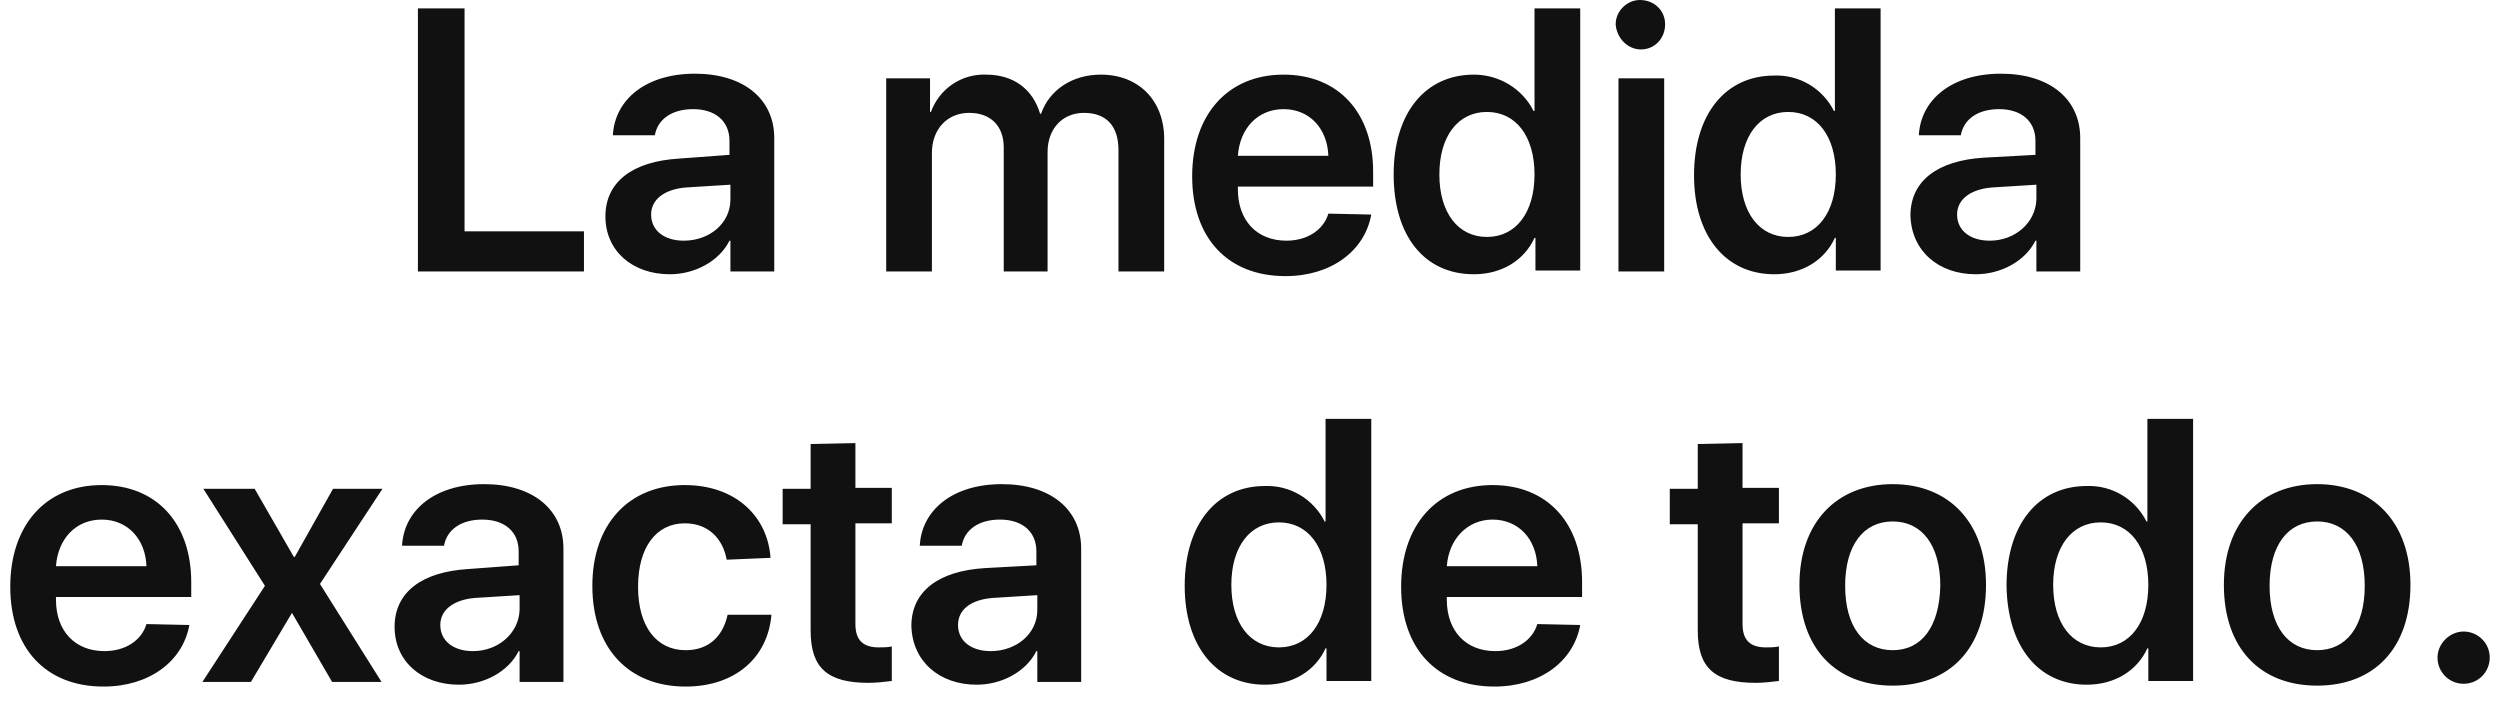 <?xml version="1.0" encoding="utf-8"?>
<!-- Generator: Adobe Illustrator 21.1.0, SVG Export Plug-In . SVG Version: 6.00 Build 0)  -->
<svg version="1.1" id="Layer_1" xmlns="http://www.w3.org/2000/svg" xmlns:xlink="http://www.w3.org/1999/xlink" x="0px" y="0px"
	 viewBox="0 0 268 76" style="enable-background:new 0 0 268 76;" xml:space="preserve">
<style type="text/css">
	.st0{fill:#111111;}
</style>
<path id="_50_S1_Headline_small_1x.svg" class="st0" d="M62.6,24.8H49.8V0.9h-5v28.2h17.8C62.6,29.1,62.6,24.8,62.6,24.8z
	 M73.3,25.8c-2.1,0-3.5-1.1-3.5-2.8c0-1.6,1.4-2.7,3.7-2.9l4.8-0.3v1.6C78.3,23.9,76.1,25.8,73.3,25.8z M71.8,29.4
	c2.7,0,5.3-1.4,6.4-3.6h0.1v3.3h4.7V14.8c0-4.2-3.3-6.9-8.5-6.9c-5.3,0-8.6,2.8-8.8,6.6h4.5c0.3-1.7,1.8-2.8,4.1-2.8
	c2.4,0,3.9,1.3,3.9,3.4v1.5L72.8,17c-5,0.3-7.9,2.5-7.9,6.2C64.9,26.9,67.8,29.4,71.8,29.4z M95,29.1h4.9V16.4c0-2.5,1.6-4.3,4-4.3
	c2.3,0,3.7,1.4,3.7,3.7v13.3h4.7V16.3c0-2.5,1.6-4.2,3.9-4.2c2.4,0,3.7,1.4,3.7,4v13h4.9V14.9c0-4.1-2.7-6.9-6.8-6.9
	c-3,0-5.5,1.6-6.4,4.2h-0.1c-0.8-2.7-2.9-4.2-5.8-4.2c-2.6-0.1-5,1.5-5.9,4h-0.1V8.4H95L95,29.1L95,29.1z M137.6,11.7
	c2.8,0,4.7,2.1,4.8,5h-9.7C132.9,13.8,134.8,11.7,137.6,11.7z M142.4,22.9c-0.5,1.7-2.2,2.9-4.5,2.9c-3.2,0-5.2-2.2-5.2-5.5v-0.3
	h14.5v-1.6c0-6.3-3.7-10.4-9.6-10.4c-6,0-9.8,4.3-9.8,10.9c0,6.6,3.8,10.7,10,10.7c4.9,0,8.5-2.7,9.2-6.6L142.4,22.9L142.4,22.9z
	 M158,29.4c3,0,5.4-1.5,6.5-3.9h0.1v3.5h4.8V0.9h-4.9v11h-0.1C163.2,9.5,160.7,8,158,8c-5.2,0-8.6,4.1-8.6,10.7
	C149.4,25.3,152.7,29.4,158,29.4L158,29.4z M159.4,12c3.1,0,5.1,2.6,5.1,6.7c0,4.1-2,6.7-5.1,6.7c-3.1,0-5.1-2.6-5.1-6.7
	C154.3,14.6,156.3,12,159.4,12L159.4,12z M173.5,29.1h4.9V8.4h-4.9V29.1L173.5,29.1z M175.9,5.3c1.5,0,2.6-1.2,2.6-2.7
	c0-1.5-1.2-2.6-2.7-2.6c-1.4,0-2.6,1.2-2.6,2.6C173.3,4.1,174.5,5.3,175.9,5.3C175.9,5.3,175.9,5.3,175.9,5.3L175.9,5.3z
	 M190.2,29.4c3,0,5.4-1.5,6.5-3.9h0.1v3.5h4.8V0.9h-4.9v11h-0.1c-1.2-2.4-3.7-3.9-6.4-3.8c-5.2,0-8.6,4.1-8.6,10.7
	C181.6,25.3,185,29.4,190.2,29.4L190.2,29.4z M191.7,12c3.1,0,5.1,2.6,5.1,6.7c0,4.1-2,6.7-5.1,6.7c-3.1,0-5.1-2.6-5.1-6.7
	C186.6,14.6,188.6,12,191.7,12L191.7,12z M213.3,25.8c-2.1,0-3.5-1.1-3.5-2.8c0-1.6,1.4-2.7,3.7-2.9l4.8-0.3v1.6
	C218.2,23.9,216,25.8,213.3,25.8L213.3,25.8z M211.8,29.4c2.7,0,5.3-1.4,6.4-3.6h0.1v3.3h4.7V14.8c0-4.2-3.3-6.9-8.5-6.9
	c-5.3,0-8.6,2.8-8.8,6.6h4.5c0.3-1.7,1.8-2.8,4.1-2.8c2.4,0,3.9,1.3,3.9,3.4v1.5l-5.5,0.3c-5,0.3-7.9,2.5-7.9,6.2
	C204.9,26.9,207.8,29.4,211.8,29.4L211.8,29.4z M10.9,55.7c2.8,0,4.7,2.1,4.8,5H6C6.2,57.8,8.1,55.7,10.9,55.7z M15.7,66.9
	c-0.5,1.7-2.2,2.9-4.5,2.9c-3.2,0-5.2-2.2-5.2-5.5v-0.3h14.5v-1.6c0-6.3-3.7-10.4-9.6-10.4c-6,0-9.8,4.3-9.8,10.9
	c0,6.6,3.8,10.7,10,10.7c4.9,0,8.5-2.7,9.2-6.6L15.7,66.9L15.7,66.9z M31.3,65.7l4.3,7.4h5.3l-6.6-10.5L41,52.4h-5.3l-4.1,7.3h-0.1
	l-4.2-7.3h-5.5l6.6,10.4l-6.7,10.3h5.2L31.3,65.7L31.3,65.7L31.3,65.7z M50.7,69.8c-2.1,0-3.5-1.1-3.5-2.8c0-1.6,1.4-2.7,3.7-2.9
	l4.8-0.3v1.6C55.6,67.9,53.4,69.8,50.7,69.8L50.7,69.8z M49.2,73.4c2.7,0,5.3-1.4,6.4-3.6h0.1v3.3h4.7V58.8c0-4.2-3.3-6.9-8.5-6.9
	c-5.3,0-8.6,2.8-8.8,6.6h4.5c0.3-1.7,1.8-2.8,4.1-2.8c2.4,0,3.9,1.3,3.9,3.4v1.5L50.2,61c-5,0.3-7.9,2.5-7.9,6.2
	C42.3,70.9,45.2,73.4,49.2,73.4L49.2,73.4z M82.6,59.8c-0.3-4.4-3.7-7.8-9.2-7.8c-6,0-9.9,4.2-9.9,10.8c0,6.7,3.9,10.8,10,10.8
	c5.2,0,8.8-3,9.2-7.7H78c-0.5,2.3-2,3.8-4.5,3.8c-3.1,0-5.1-2.5-5.1-6.8c0-4.3,2-6.8,5-6.8c2.6,0,4.1,1.7,4.5,3.9L82.6,59.8
	L82.6,59.8z M86.9,47.6v4.8h-3v3.8h3v11.4c0,4,1.8,5.6,6.2,5.6c0.8,0,1.7-0.1,2.5-0.2v-3.7c-0.5,0.1-0.9,0.1-1.4,0.1
	c-1.7,0-2.5-0.8-2.5-2.5V56.1h3.9v-3.8h-3.9v-4.8L86.9,47.6L86.9,47.6z M106.2,69.8c-2.1,0-3.5-1.1-3.5-2.8c0-1.6,1.3-2.7,3.7-2.9
	l4.8-0.3v1.6C111.2,67.9,109,69.8,106.2,69.8L106.2,69.8z M104.7,73.4c2.7,0,5.3-1.4,6.4-3.6h0.1v3.3h4.7V58.8
	c0-4.2-3.3-6.9-8.5-6.9c-5.3,0-8.6,2.8-8.8,6.6h4.5c0.3-1.7,1.8-2.8,4.1-2.8c2.4,0,3.9,1.3,3.9,3.4v1.5l-5.5,0.3
	c-5,0.3-7.9,2.5-7.9,6.2C97.8,70.9,100.7,73.4,104.7,73.4L104.7,73.4z M135.6,73.4c3,0,5.4-1.5,6.5-3.9h0.1v3.5h4.8V44.9h-4.9v11
	H142c-1.2-2.4-3.7-3.9-6.4-3.8c-5.2,0-8.6,4.1-8.6,10.7C127,69.3,130.4,73.4,135.6,73.4L135.6,73.4z M137.1,56
	c3.1,0,5.1,2.6,5.1,6.7c0,4.1-2,6.7-5.1,6.7c-3.1,0-5.1-2.6-5.1-6.7C132,58.6,134,56,137.1,56L137.1,56z M160,55.7
	c2.8,0,4.7,2.1,4.8,5h-9.7C155.3,57.8,157.3,55.7,160,55.7z M164.8,66.9c-0.5,1.7-2.2,2.9-4.5,2.9c-3.2,0-5.2-2.2-5.2-5.5v-0.3h14.5
	v-1.6c0-6.3-3.7-10.4-9.6-10.4c-6,0-9.8,4.3-9.8,10.9c0,6.6,3.8,10.7,10,10.7c4.9,0,8.5-2.7,9.2-6.6L164.8,66.9L164.8,66.9z
	 M182,47.6v4.8h-3v3.8h3v11.4c0,4,1.8,5.6,6.2,5.6c0.8,0,1.7-0.1,2.5-0.2v-3.7c-0.5,0.1-0.9,0.1-1.4,0.1c-1.7,0-2.5-0.8-2.5-2.5
	V56.1h3.9v-3.8h-3.9v-4.8L182,47.6L182,47.6z M202.9,73.5c6.1,0,10-4,10-10.8c0-6.7-4-10.8-10-10.8s-10,4.1-10,10.8
	C192.9,69.5,196.8,73.5,202.9,73.5L202.9,73.5z M202.9,69.7c-3.1,0-5.1-2.5-5.1-6.9c0-4.4,2-6.9,5.1-6.9c3.1,0,5.1,2.5,5.1,6.9
	C207.9,67.2,206,69.7,202.9,69.7L202.9,69.7z M223.7,73.4c3,0,5.4-1.5,6.5-3.9h0.1v3.5h4.8V44.9h-4.9v11h-0.1
	c-1.2-2.4-3.7-3.9-6.4-3.8c-5.2,0-8.6,4.1-8.6,10.7C215.2,69.3,218.5,73.4,223.7,73.4L223.7,73.4z M225.2,56c3.1,0,5.1,2.6,5.1,6.7
	c0,4.1-2,6.7-5.1,6.7c-3.1,0-5.1-2.6-5.1-6.7C220.1,58.6,222.1,56,225.2,56L225.2,56z M248.4,73.5c6.1,0,10-4,10-10.8
	c0-6.7-4-10.8-10-10.8s-10,4.1-10,10.8C238.4,69.5,242.3,73.5,248.4,73.5L248.4,73.5z M248.4,69.7c-3.1,0-5.1-2.5-5.1-6.9
	c0-4.4,2-6.9,5.1-6.9c3.1,0,5.1,2.5,5.1,6.9C253.5,67.2,251.5,69.7,248.4,69.7L248.4,69.7z M264.1,73.3c1.6,0,2.8-1.3,2.8-2.8
	c0-1.6-1.3-2.8-2.8-2.8s-2.8,1.3-2.8,2.8C261.3,72,262.5,73.3,264.1,73.3C264.1,73.3,264.1,73.3,264.1,73.3L264.1,73.3z"/>
</svg>
